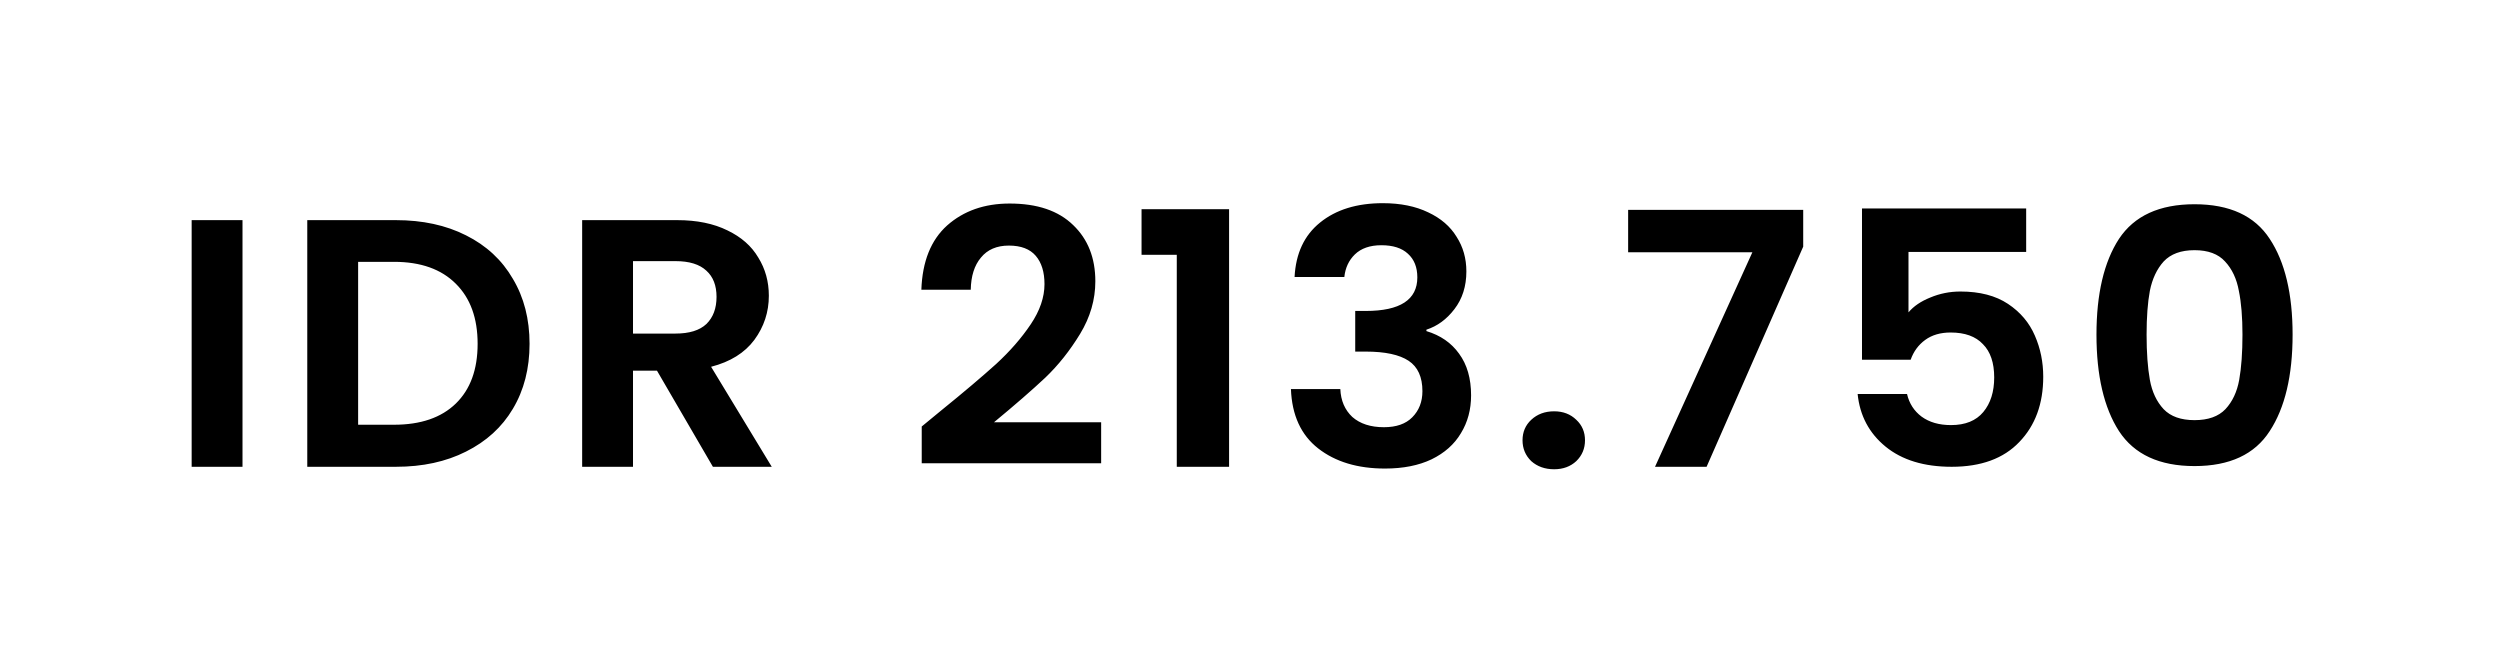 <?xml version="1.0" encoding="UTF-8" standalone="no"?><svg width='283' height='75' viewBox='0 0 283 75' fill='none' xmlns='http://www.w3.org/2000/svg'>
<path d='M27.451 24.92V52.84H21.695V24.92H27.451ZM44.816 24.92C47.83 24.92 50.476 25.49 52.751 26.64C55.053 27.79 56.821 29.43 58.055 31.56C59.316 33.67 59.946 36.12 59.946 38.92C59.946 41.72 59.316 44.17 58.055 46.28C56.821 48.36 55.053 49.97 52.751 51.12C50.476 52.27 47.83 52.84 44.816 52.84H34.783V24.92H44.816ZM44.61 48.08C47.625 48.08 49.955 47.28 51.6 45.68C53.244 44.08 54.067 41.83 54.067 38.92C54.067 36.01 53.244 33.75 51.6 32.12C49.955 30.47 47.625 29.64 44.61 29.64H40.54V48.08H44.61ZM80.701 52.84L74.37 41.96H71.656V52.84H65.9V24.92H76.672C78.892 24.92 80.784 25.31 82.346 26.08C83.908 26.83 85.073 27.85 85.841 29.16C86.635 30.44 87.033 31.88 87.033 33.48C87.033 35.32 86.485 36.99 85.388 38.48C84.292 39.95 82.662 40.96 80.496 41.52L87.362 52.84H80.701ZM71.656 37.76H76.466C78.029 37.76 79.193 37.4 79.961 36.68C80.729 35.93 81.112 34.91 81.112 33.6C81.112 32.32 80.729 31.33 79.961 30.64C79.193 29.92 78.029 29.56 76.466 29.56H71.656V37.76ZM106.477 46.52C109.108 44.39 111.205 42.61 112.767 41.2C114.33 39.76 115.632 38.27 116.673 36.72C117.716 35.17 118.236 33.65 118.236 32.16C118.236 30.8 117.907 29.73 117.249 28.96C116.591 28.19 115.578 27.8 114.206 27.8C112.836 27.8 111.781 28.25 111.041 29.16C110.3 30.04 109.917 31.25 109.889 32.8H104.298C104.408 29.6 105.381 27.17 107.217 25.52C109.081 23.87 111.438 23.04 114.289 23.04C117.413 23.04 119.813 23.85 121.484 25.48C123.156 27.08 123.992 29.2 123.992 31.84C123.992 33.92 123.416 35.91 122.265 37.8C121.114 39.69 119.798 41.35 118.318 42.76C116.838 44.15 114.905 45.83 112.521 47.8H124.65V52.44H104.339V48.28L106.477 46.52ZM129.223 28.84V23.68H139.132V52.84H133.211V28.84H129.223ZM146.545 31.36C146.682 28.69 147.642 26.64 149.423 25.2C151.232 23.73 153.603 23 156.536 23C158.537 23 160.25 23.35 161.675 24.04C163.101 24.71 164.17 25.63 164.882 26.8C165.622 27.95 165.993 29.25 165.993 30.72C165.993 32.4 165.54 33.83 164.636 35C163.759 36.15 162.703 36.92 161.47 37.32V37.48C163.06 37.96 164.293 38.81 165.17 40.04C166.075 41.27 166.527 42.84 166.527 44.76C166.527 46.36 166.144 47.79 165.376 49.04C164.636 50.29 163.526 51.28 162.045 52C160.593 52.69 158.838 53.04 156.783 53.04C153.686 53.04 151.163 52.28 149.217 50.76C147.272 49.24 146.244 47 146.134 44.04H151.725C151.78 45.35 152.232 46.4 153.082 47.2C153.959 47.97 155.151 48.36 156.659 48.36C158.057 48.36 159.126 47.99 159.866 47.24C160.634 46.47 161.018 45.48 161.018 44.28C161.018 42.68 160.496 41.53 159.455 40.84C158.414 40.15 156.796 39.8 154.604 39.8H153.411V35.2H154.604C158.496 35.2 160.442 33.93 160.442 31.4C160.442 30.25 160.085 29.36 159.373 28.72C158.687 28.08 157.687 27.76 156.372 27.76C155.084 27.76 154.082 28.11 153.37 28.8C152.684 29.47 152.288 30.32 152.178 31.36H146.545ZM175.927 53.12C174.886 53.12 174.022 52.81 173.337 52.2C172.679 51.56 172.35 50.77 172.35 49.84C172.35 48.91 172.679 48.13 173.337 47.52C174.022 46.88 174.886 46.56 175.927 46.56C176.942 46.56 177.777 46.88 178.435 47.52C179.093 48.13 179.422 48.91 179.422 49.84C179.422 50.77 179.093 51.56 178.435 52.2C177.777 52.81 176.942 53.12 175.927 53.12ZM204.123 27.92L193.186 52.84H187.348L198.367 28.56H184.305V23.76H204.123V27.92ZM229.362 28.52H216.041V35.36C216.616 34.67 217.438 34.11 218.507 33.68C219.576 33.23 220.714 33 221.92 33C224.112 33 225.908 33.47 227.306 34.4C228.704 35.33 229.719 36.53 230.349 38C230.979 39.44 231.294 40.99 231.294 42.64C231.294 45.71 230.39 48.17 228.581 50.04C226.799 51.91 224.25 52.84 220.933 52.84C217.808 52.84 215.314 52.08 213.45 50.56C211.587 49.04 210.531 47.05 210.284 44.6H215.876C216.123 45.67 216.671 46.52 217.521 47.16C218.397 47.8 219.508 48.12 220.851 48.12C222.468 48.12 223.688 47.63 224.51 46.64C225.333 45.65 225.744 44.35 225.744 42.72C225.744 41.07 225.319 39.81 224.469 38.96C223.647 38.08 222.427 37.64 220.81 37.64C219.659 37.64 218.7 37.92 217.932 38.48C217.164 39.04 216.616 39.79 216.287 40.72H210.778V23.6H229.362V28.52ZM237.32 37.88C237.32 33.27 238.17 29.65 239.869 27.04C241.596 24.43 244.447 23.12 248.421 23.12C252.396 23.12 255.233 24.43 256.932 27.04C258.659 29.65 259.522 33.27 259.522 37.88C259.522 42.52 258.659 46.16 256.932 48.8C255.233 51.44 252.396 52.76 248.421 52.76C244.447 52.76 241.596 51.44 239.869 48.8C238.17 46.16 237.32 42.52 237.32 37.88ZM253.848 37.88C253.848 35.91 253.712 34.25 253.437 32.92C253.191 31.56 252.67 30.45 251.875 29.6C251.108 28.75 249.957 28.32 248.421 28.32C246.886 28.32 245.722 28.75 244.926 29.6C244.159 30.45 243.638 31.56 243.364 32.92C243.117 34.25 242.994 35.91 242.994 37.88C242.994 39.91 243.117 41.61 243.364 43C243.611 44.36 244.132 45.47 244.926 46.32C245.722 47.15 246.886 47.56 248.421 47.56C249.957 47.56 251.121 47.15 251.916 46.32C252.711 45.47 253.232 44.36 253.478 43C253.725 41.61 253.848 39.91 253.848 37.88Z' fill='black'/>
</svg>
